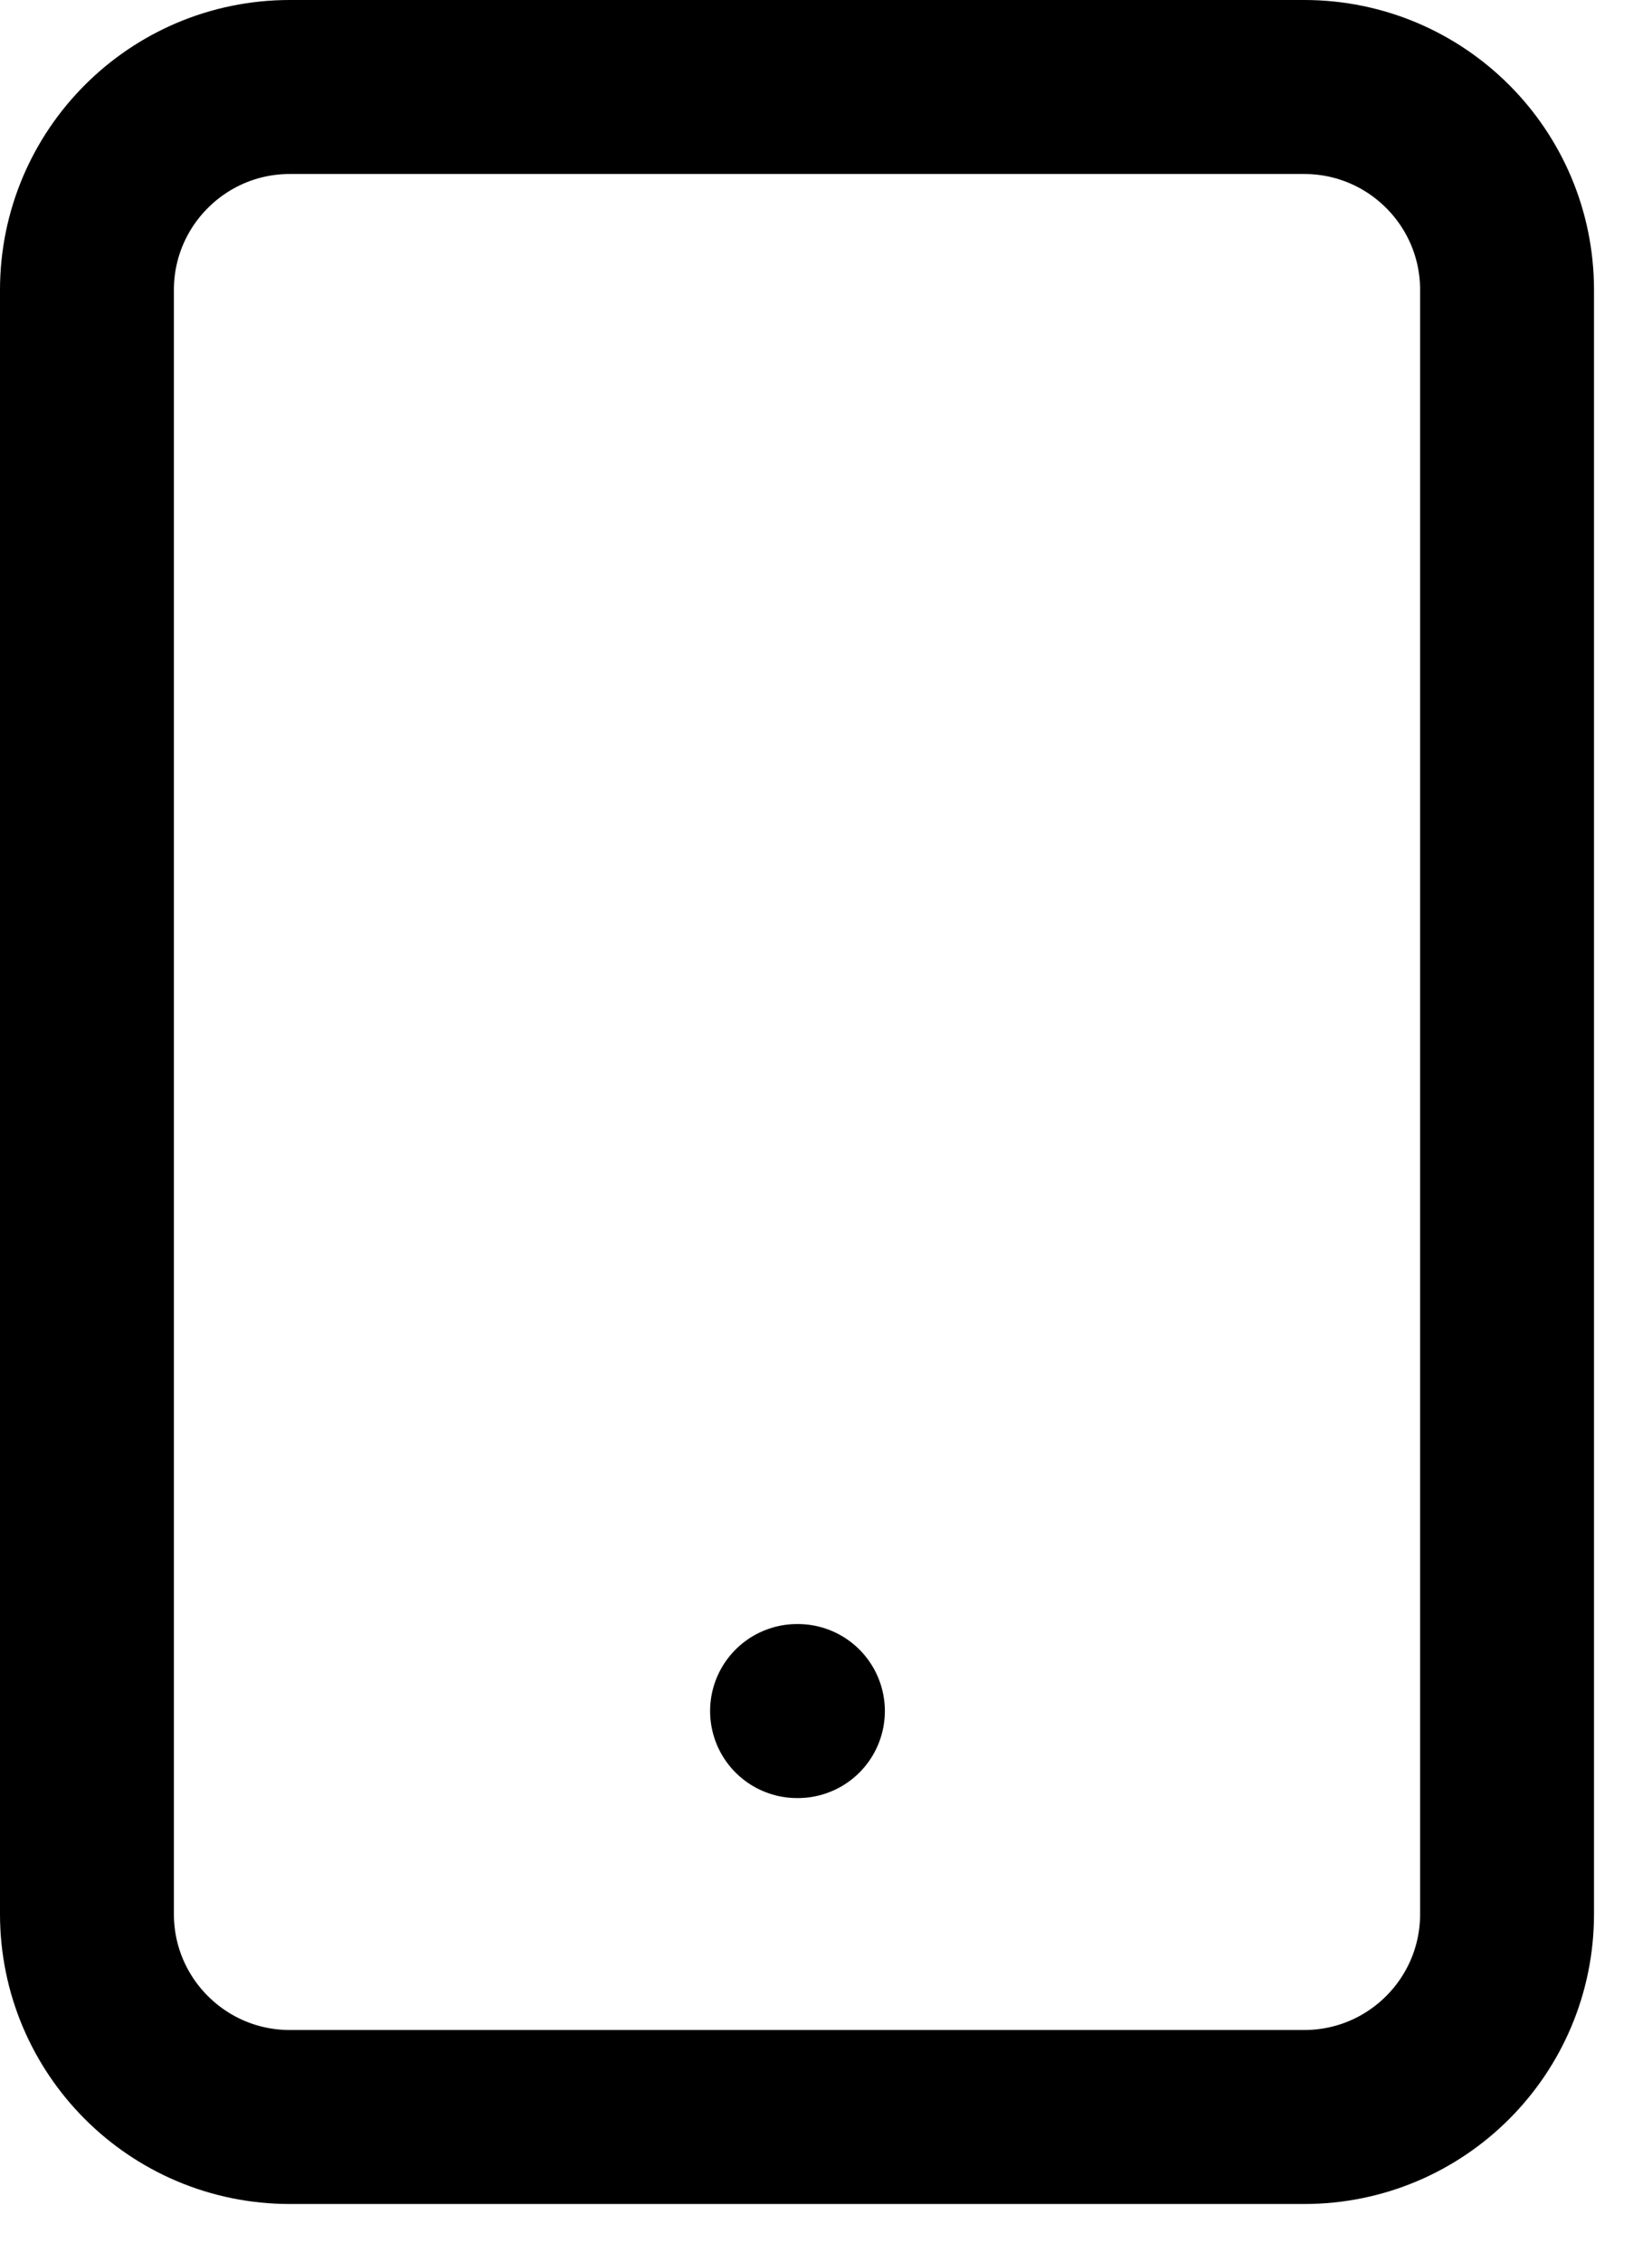 <svg width="19" height="26" viewBox="0 0 19 26" fill="none" xmlns="http://www.w3.org/2000/svg">
<path d="M15 1H3.333C2.045 1 1 2.045 1 3.333V22C1 23.289 2.045 24.333 3.333 24.333H15C16.289 24.333 17.333 23.289 17.333 22V3.333C17.333 2.045 16.289 1 15 1Z" stroke="black" stroke-width="2" stroke-linecap="round" stroke-linejoin="round"/>
<path d="M9.167 19.667H9.177" stroke="black" stroke-width="2" stroke-linecap="round" stroke-linejoin="round"/>
</svg>
